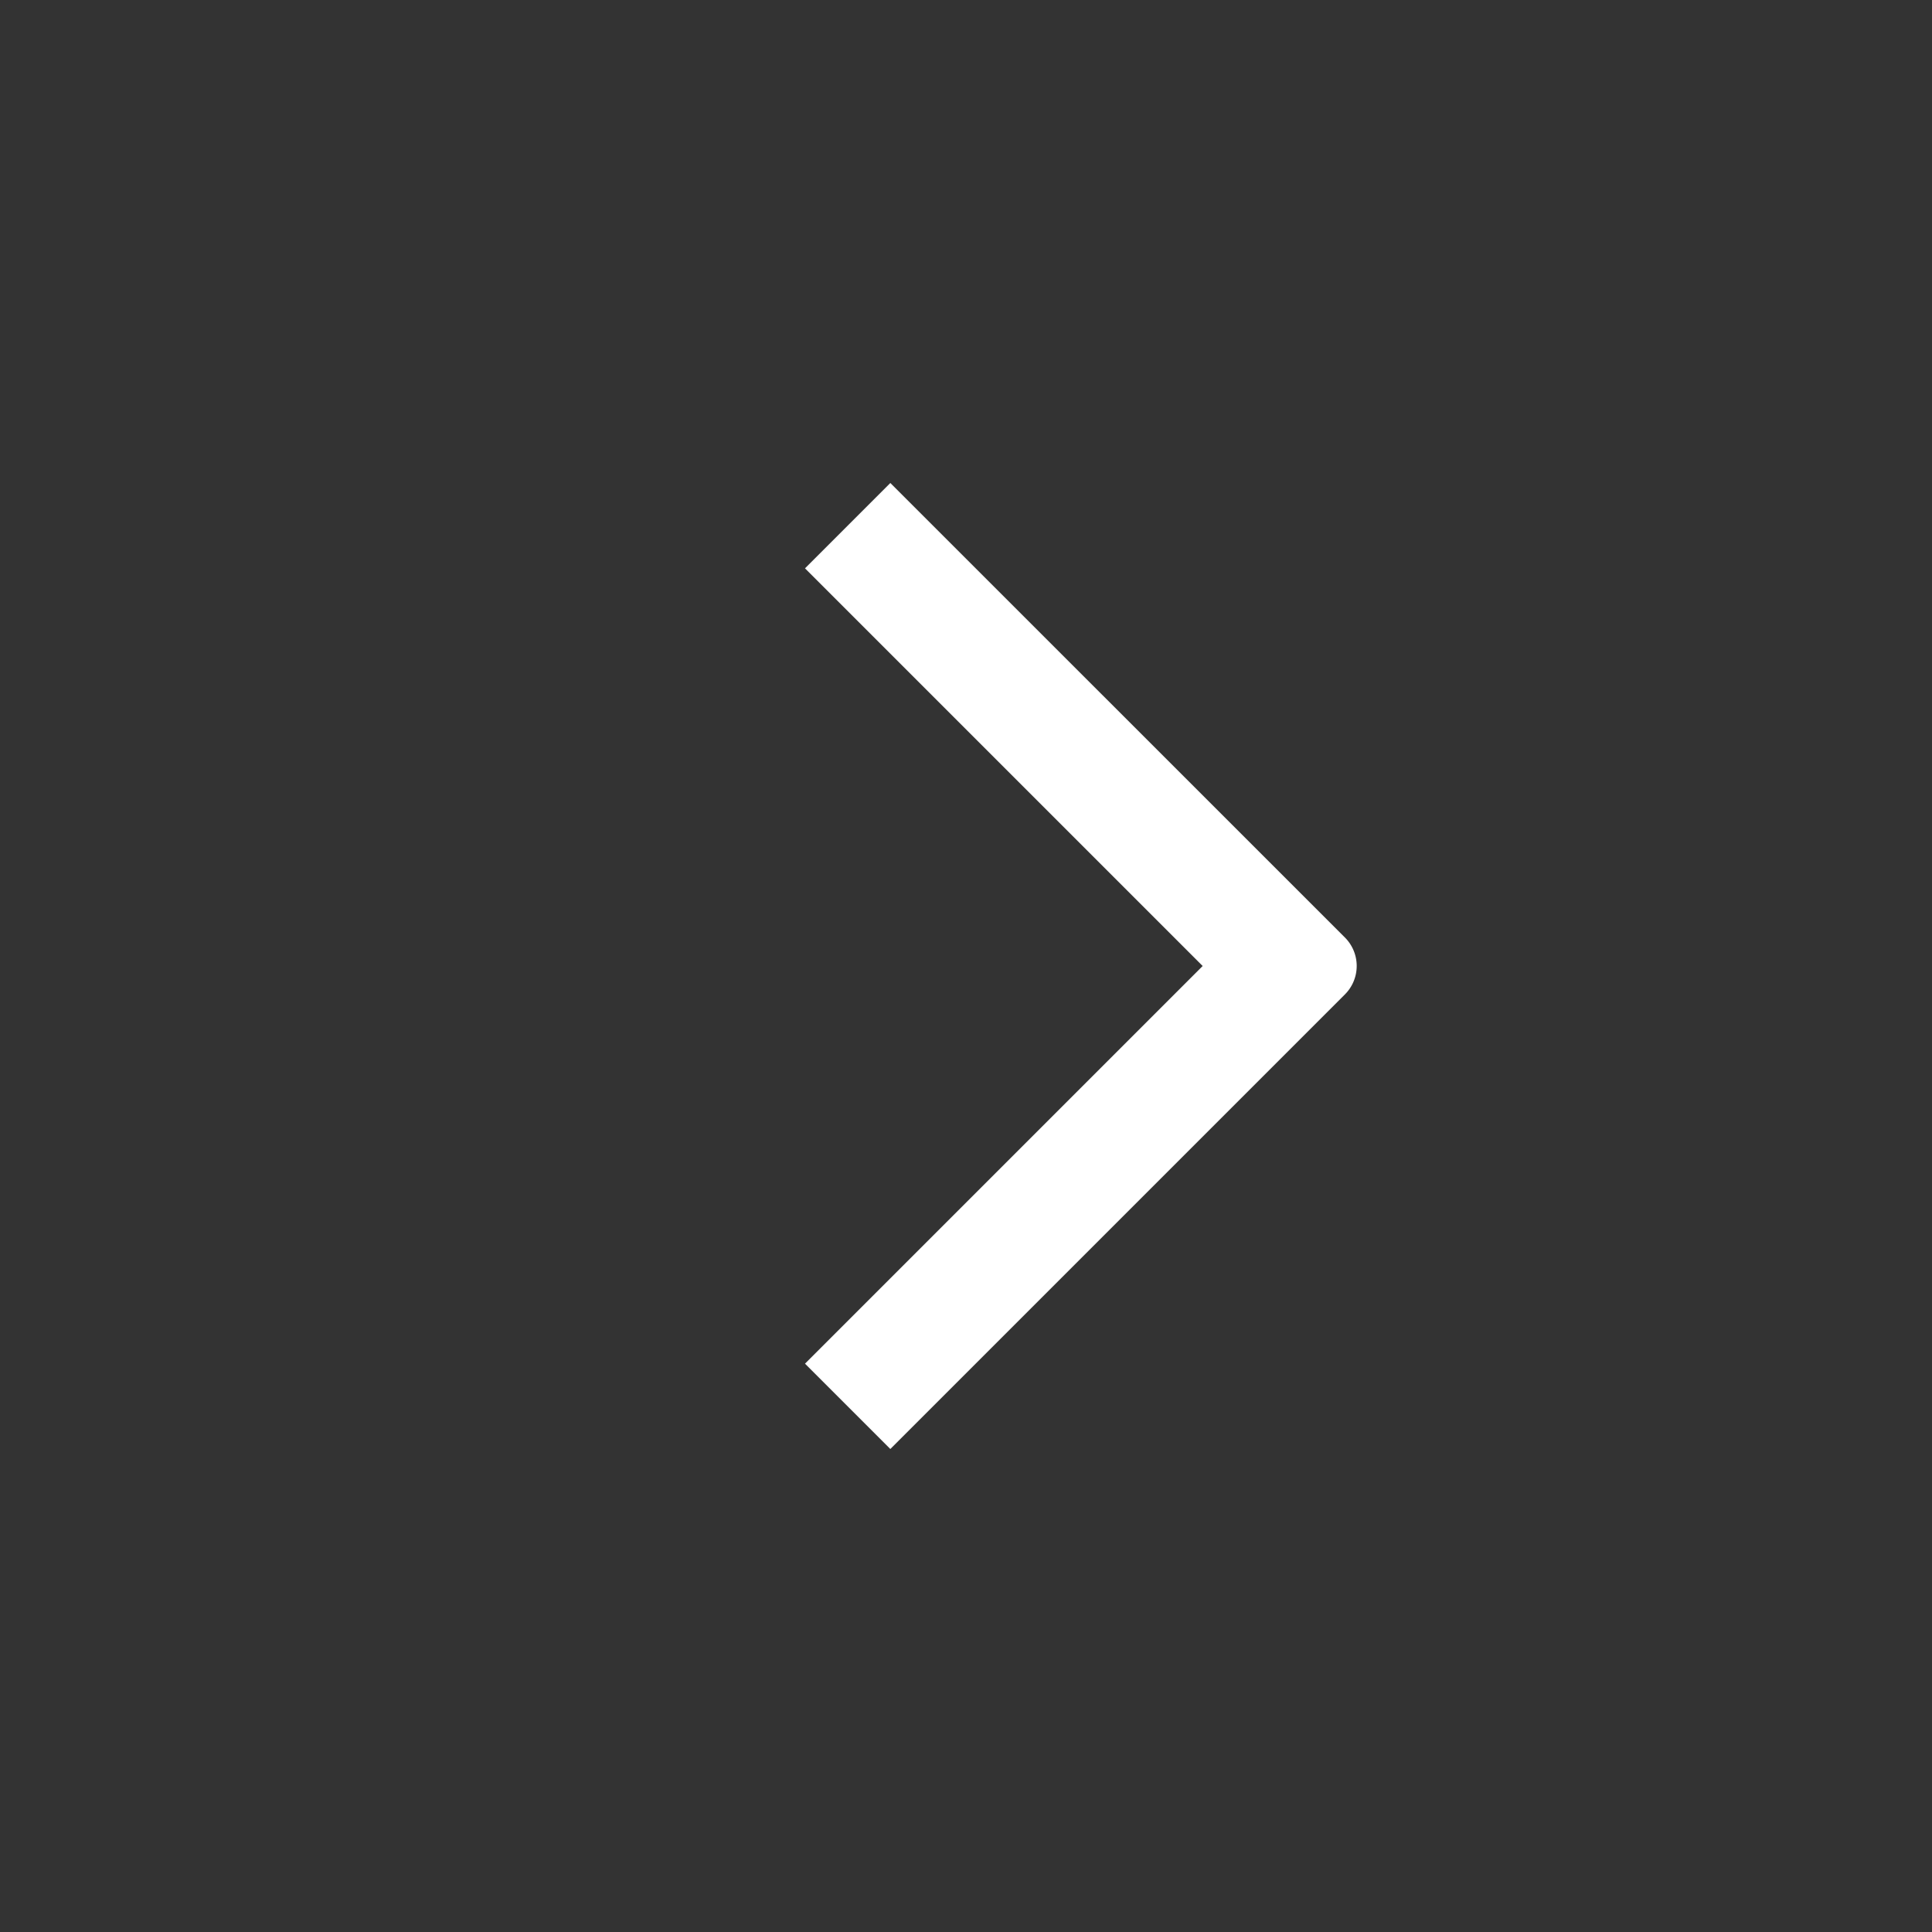 <svg xmlns="http://www.w3.org/2000/svg" width="24" height="24" fill="none"><rect width="100%" height="100%" fill="#333333" stroke="none"/><path fill="#fff" fill-rule="evenodd" d="m11.06 6 5.647 5.646a.5.5 0 0 1 0 .707L11.06 18 10 16.94 14.94 12 10 7.06 11.06 6Z" clip-rule="evenodd"/></svg>